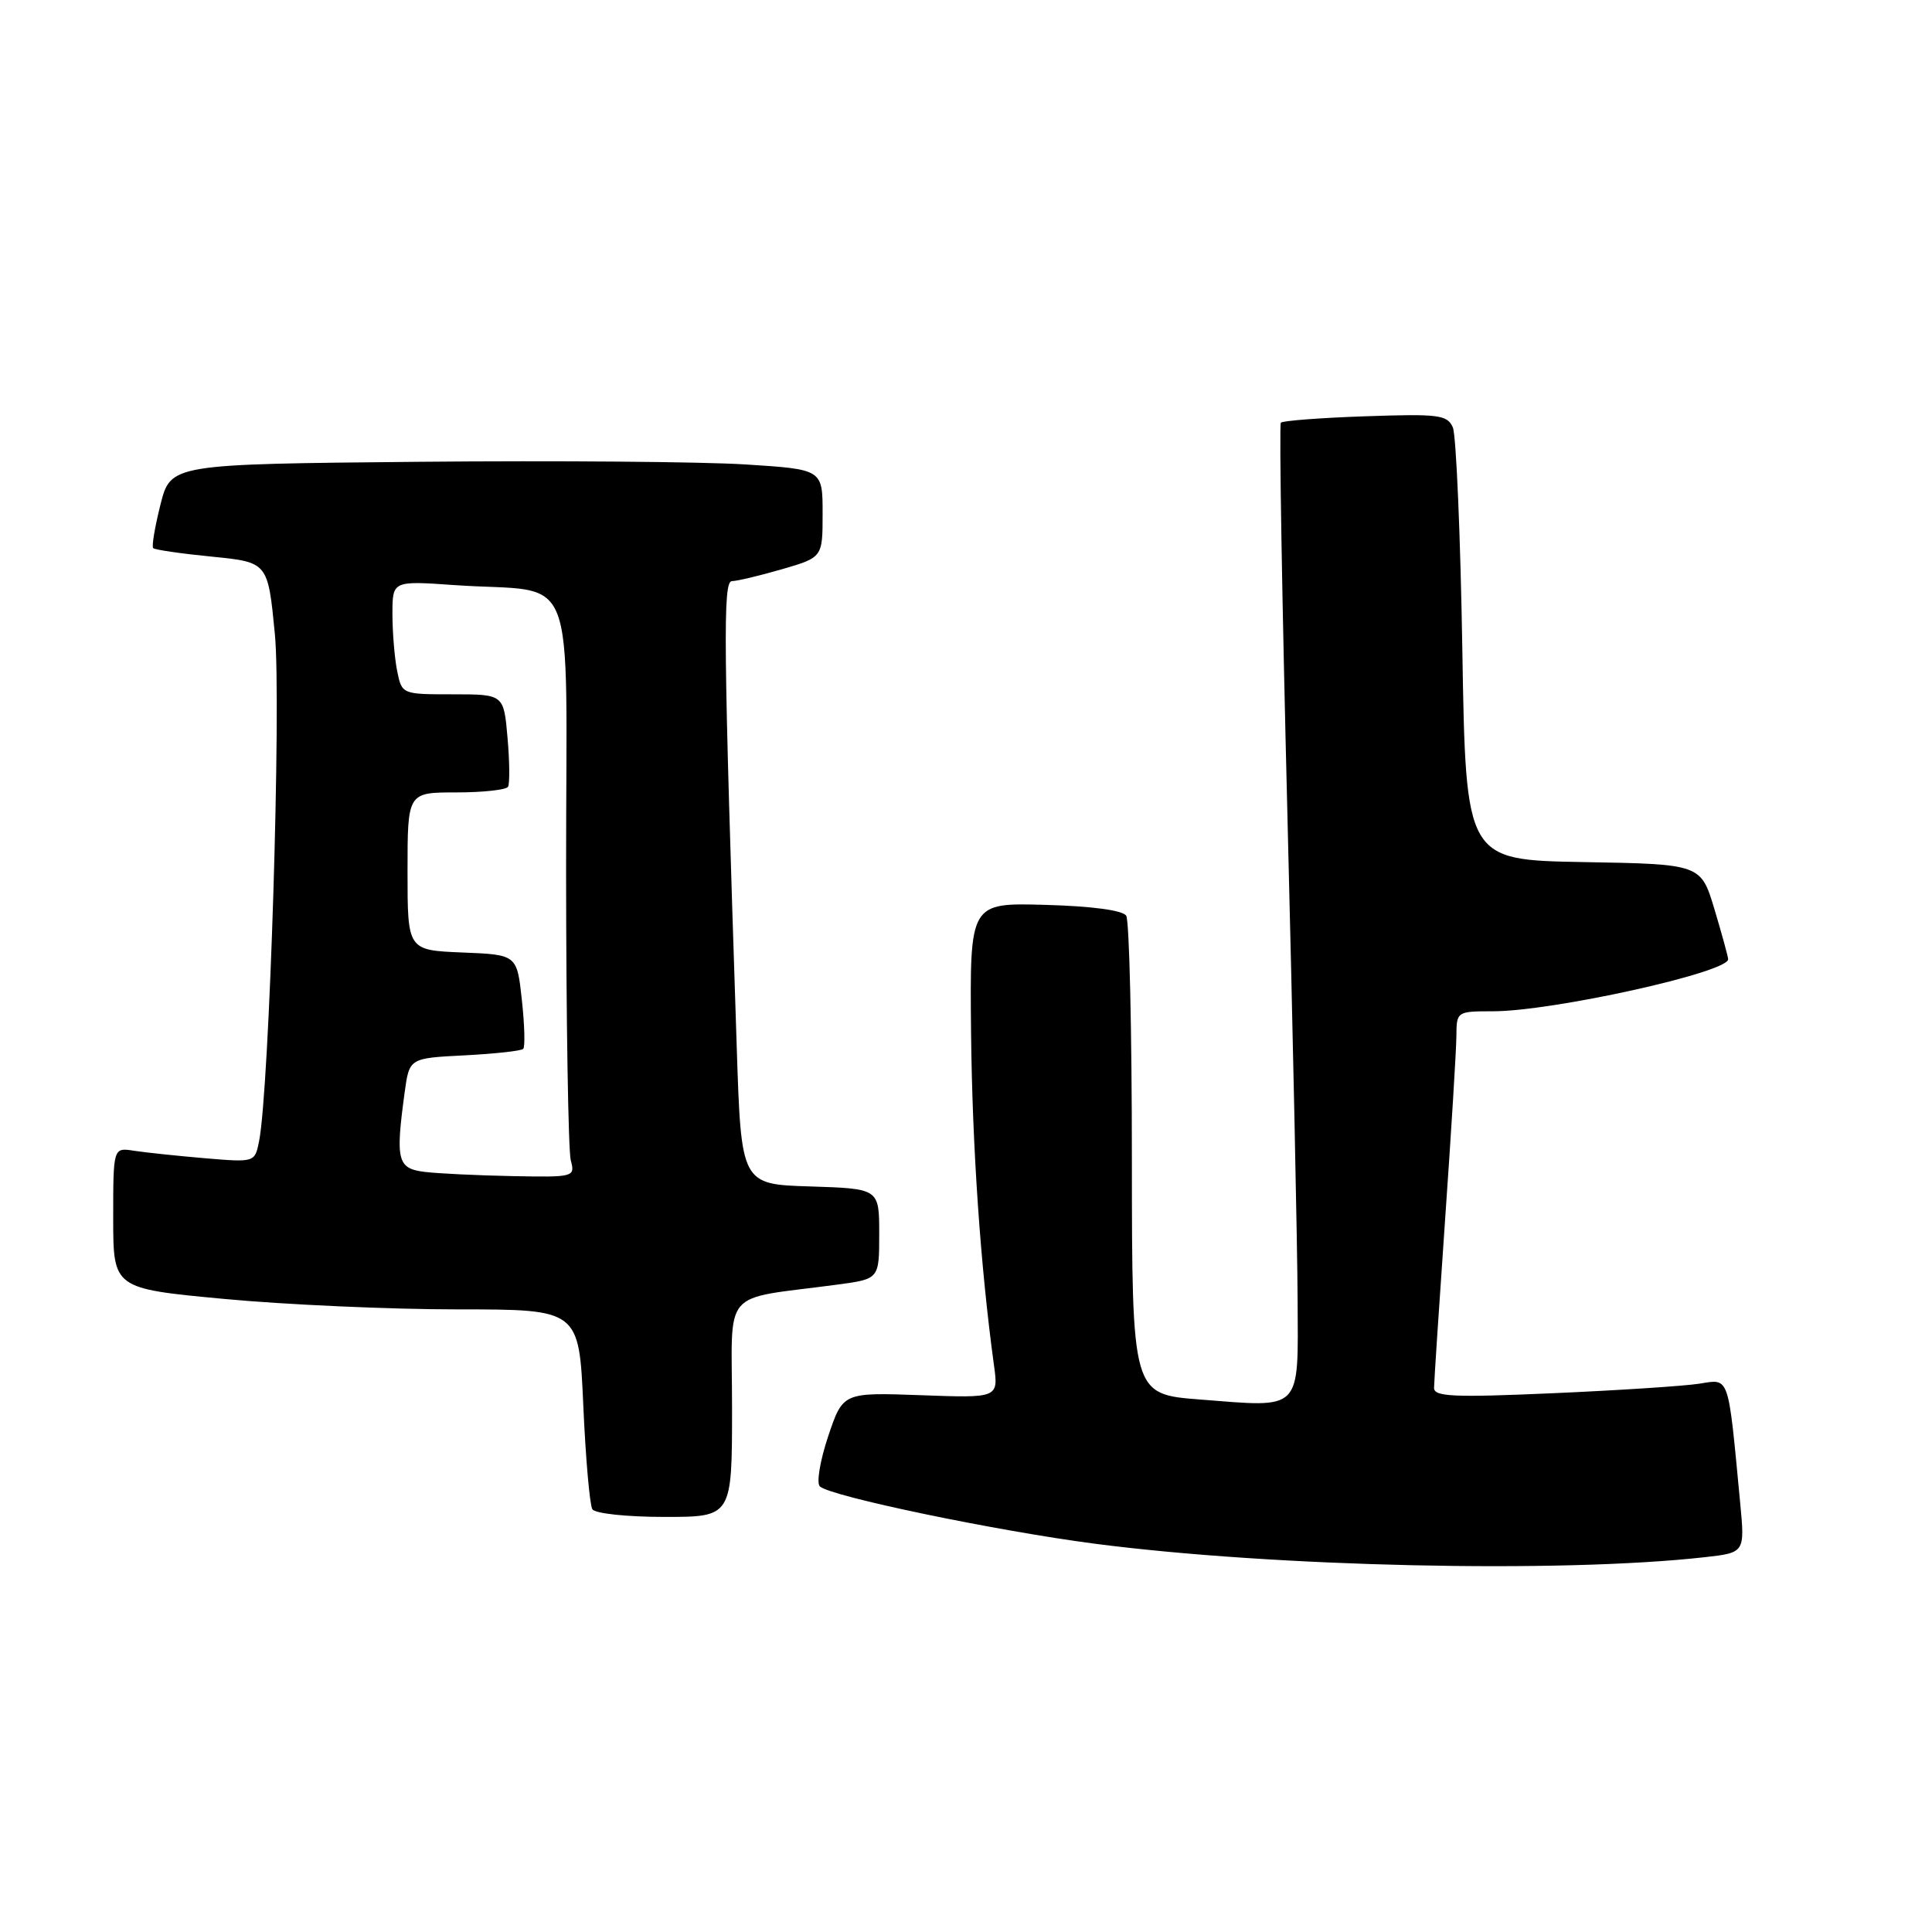 <?xml version="1.0" encoding="UTF-8" standalone="no"?>
<!DOCTYPE svg PUBLIC "-//W3C//DTD SVG 1.1//EN" "http://www.w3.org/Graphics/SVG/1.1/DTD/svg11.dtd" >
<svg xmlns="http://www.w3.org/2000/svg" xmlns:xlink="http://www.w3.org/1999/xlink" version="1.1" viewBox="0 0 256 256">
 <g >
 <path fill="currentColor"
d=" M 225.85 206.34 C 231.21 205.74 231.21 205.74 230.58 199.12 C 228.95 181.94 229.22 182.71 225.14 183.35 C 223.14 183.66 214.41 184.23 205.75 184.61 C 192.58 185.19 190.00 185.07 190.02 183.90 C 190.02 183.13 190.69 173.05 191.49 161.50 C 192.30 149.95 192.97 139.04 192.98 137.25 C 193.00 134.04 193.05 134.00 197.82 134.00 C 205.71 134.00 229.03 128.84 228.99 127.10 C 228.98 126.77 228.17 123.80 227.18 120.50 C 225.38 114.50 225.38 114.50 209.80 114.23 C 194.23 113.95 194.23 113.95 193.77 86.23 C 193.52 70.98 192.95 57.66 192.51 56.64 C 191.78 54.97 190.67 54.82 180.92 55.16 C 174.99 55.36 169.95 55.75 169.72 56.01 C 169.48 56.28 169.88 79.67 170.59 108.00 C 171.30 136.32 171.91 165.21 171.94 172.18 C 172.01 187.18 172.66 186.51 158.98 185.44 C 150.00 184.74 150.00 184.74 149.98 153.62 C 149.98 136.50 149.64 121.98 149.23 121.34 C 148.77 120.62 144.71 120.07 138.50 119.90 C 128.50 119.62 128.50 119.62 128.67 136.75 C 128.83 151.99 129.91 167.77 131.70 180.86 C 132.31 185.25 132.31 185.25 122.00 184.87 C 111.69 184.50 111.69 184.50 109.73 190.34 C 108.66 193.55 108.16 196.53 108.64 196.96 C 110.10 198.29 131.96 202.84 145.06 204.55 C 168.75 207.63 206.72 208.48 225.85 206.34 Z  M 97.00 186.56 C 97.00 170.34 95.30 172.32 111.00 170.21 C 116.50 169.47 116.50 169.47 116.50 163.49 C 116.50 157.50 116.50 157.50 107.36 157.21 C 98.21 156.93 98.21 156.93 97.62 138.71 C 95.85 84.87 95.77 77.00 96.99 77.00 C 97.65 77.00 100.62 76.29 103.60 75.43 C 109.00 73.86 109.00 73.86 109.00 68.03 C 109.00 62.19 109.00 62.19 98.75 61.54 C 93.11 61.18 73.68 61.02 55.56 61.19 C 22.62 61.50 22.62 61.50 21.26 66.87 C 20.52 69.82 20.08 72.41 20.30 72.63 C 20.51 72.85 24.02 73.36 28.09 73.76 C 35.50 74.50 35.50 74.50 36.42 84.00 C 37.30 93.06 35.70 144.47 34.32 151.27 C 33.76 154.02 33.74 154.03 27.13 153.47 C 23.48 153.16 19.26 152.71 17.75 152.48 C 15.00 152.05 15.00 152.05 15.00 161.40 C 15.00 170.74 15.00 170.74 29.75 172.12 C 37.86 172.88 51.75 173.50 60.61 173.50 C 76.72 173.50 76.72 173.50 77.29 186.23 C 77.60 193.23 78.14 199.41 78.49 199.98 C 78.84 200.55 83.04 201.00 88.06 201.00 C 97.00 201.00 97.00 201.00 97.00 186.56 Z  M 56.25 155.28 C 52.65 154.83 52.39 153.77 53.62 144.74 C 54.24 140.21 54.24 140.21 61.55 139.84 C 65.58 139.63 69.08 139.25 69.33 138.98 C 69.59 138.72 69.51 135.80 69.15 132.50 C 68.50 126.50 68.50 126.50 61.25 126.21 C 54.00 125.91 54.00 125.91 54.00 115.46 C 54.00 105.00 54.00 105.00 60.44 105.00 C 63.98 105.00 67.08 104.66 67.32 104.25 C 67.55 103.84 67.53 100.91 67.25 97.75 C 66.75 92.00 66.75 92.00 60.00 92.00 C 53.25 92.00 53.25 92.00 52.62 88.88 C 52.28 87.16 52.00 83.77 52.00 81.35 C 52.00 76.95 52.00 76.95 60.25 77.53 C 76.84 78.68 75.00 73.98 75.01 115.30 C 75.02 135.21 75.30 152.51 75.63 153.75 C 76.22 155.96 76.09 156.00 67.87 155.84 C 63.26 155.75 58.04 155.50 56.25 155.28 Z "/>
</g>
</svg>